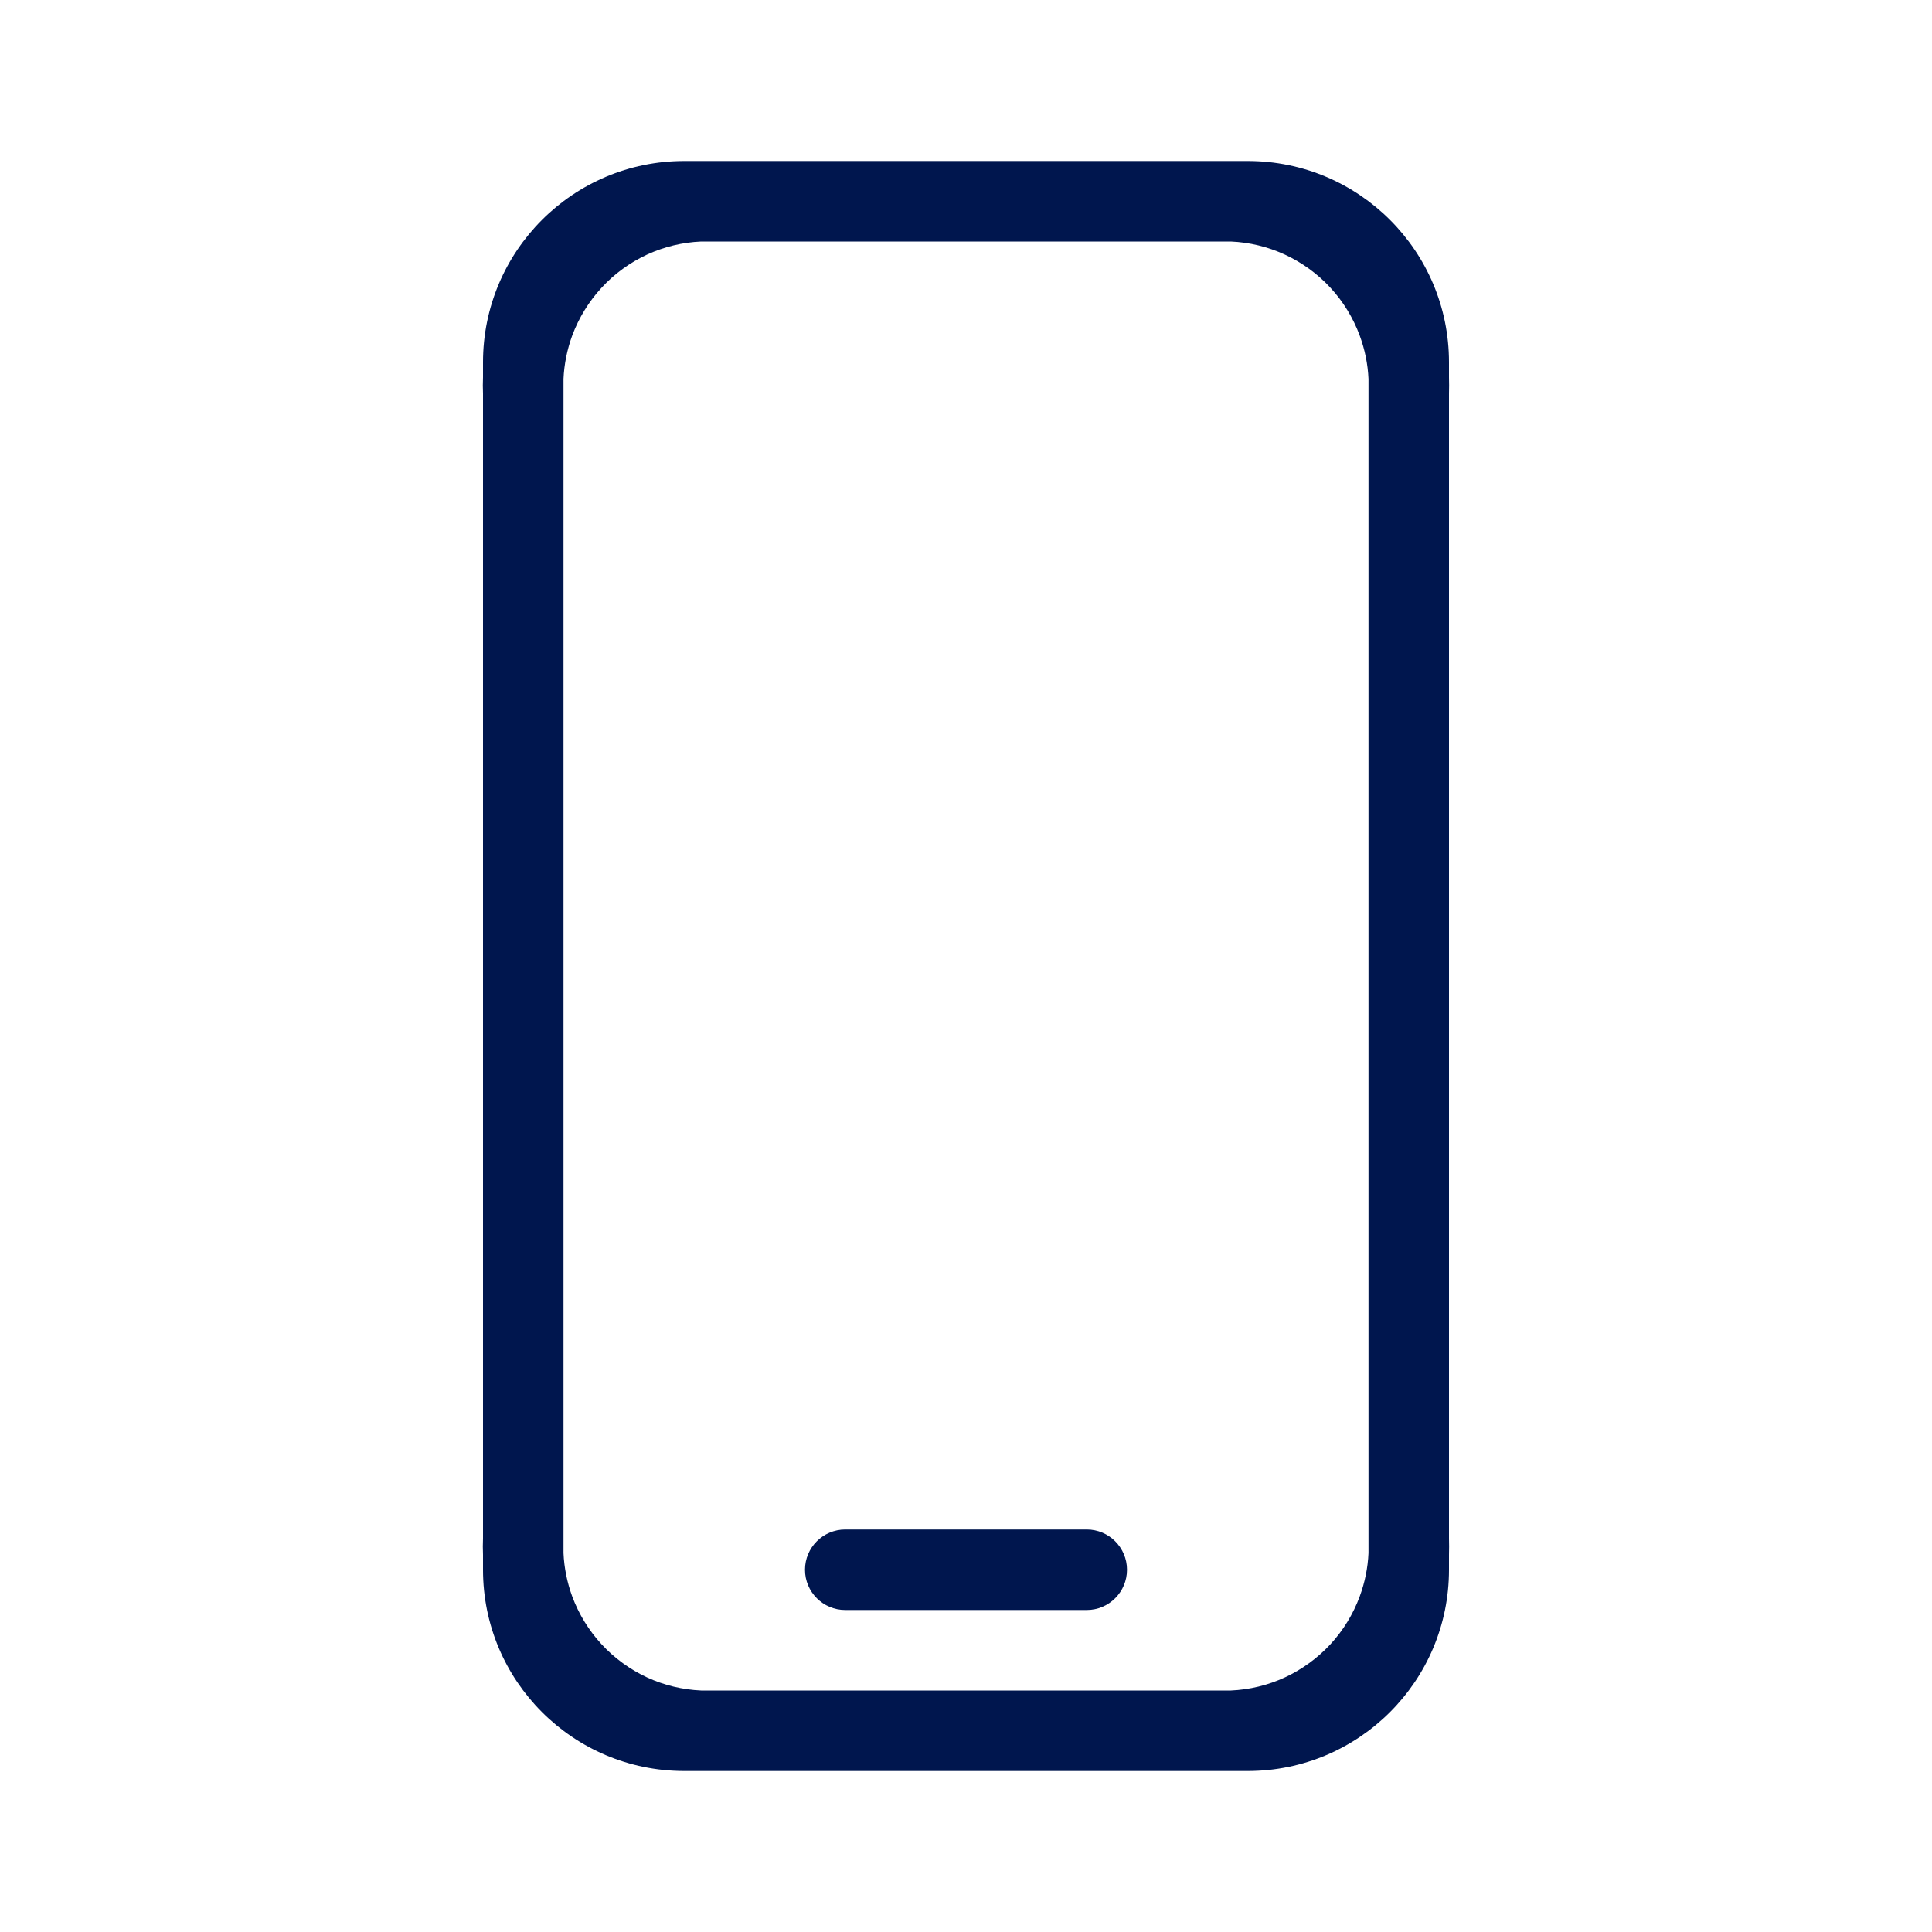 <svg width="24" height="24" viewBox="0 0 24 24" fill="none" xmlns="http://www.w3.org/2000/svg">
<path d="M10 19.5C10 19.224 10.224 19 10.5 19H13.5C13.776 19 14 19.224 14 19.5C14 19.776 13.776 20 13.5 20H10.5C10.224 20 10 19.776 10 19.5Z" fill="#00164E"/>
<path fill-rule="evenodd" clip-rule="evenodd" d="M8.5 2C7.119 2 6 3.119 6 4.5V4.687C5.997 4.754 5.997 4.822 6 4.89V19.11C5.997 19.178 5.997 19.246 6 19.313L6 19.5C6 20.881 7.119 22 8.5 22H15.5C16.881 22 18 20.881 18 19.5V19.313C18.002 19.246 18.002 19.178 18 19.11V4.89C18.002 4.822 18.002 4.754 18 4.687V4.5C18 3.119 16.881 2 15.5 2H8.5ZM8.71 3C8.478 3.01 8.25 3.065 8.039 3.162C7.826 3.261 7.633 3.4 7.474 3.573C7.314 3.746 7.19 3.949 7.108 4.169C7.045 4.342 7.008 4.524 7 4.707V19.293C7.008 19.476 7.045 19.658 7.108 19.831C7.19 20.051 7.314 20.254 7.474 20.427C7.633 20.599 7.826 20.739 8.039 20.838C8.25 20.935 8.478 20.99 8.71 21H15.29C15.522 20.99 15.749 20.935 15.96 20.838C16.174 20.739 16.366 20.599 16.526 20.427C16.686 20.254 16.81 20.051 16.891 19.831C16.955 19.658 16.992 19.476 17 19.293V4.707C16.992 4.524 16.955 4.342 16.891 4.169C16.81 3.949 16.686 3.746 16.526 3.573C16.366 3.4 16.174 3.261 15.96 3.162C15.749 3.065 15.522 3.01 15.29 3H8.71Z" fill="#00164E"/>
</svg>
